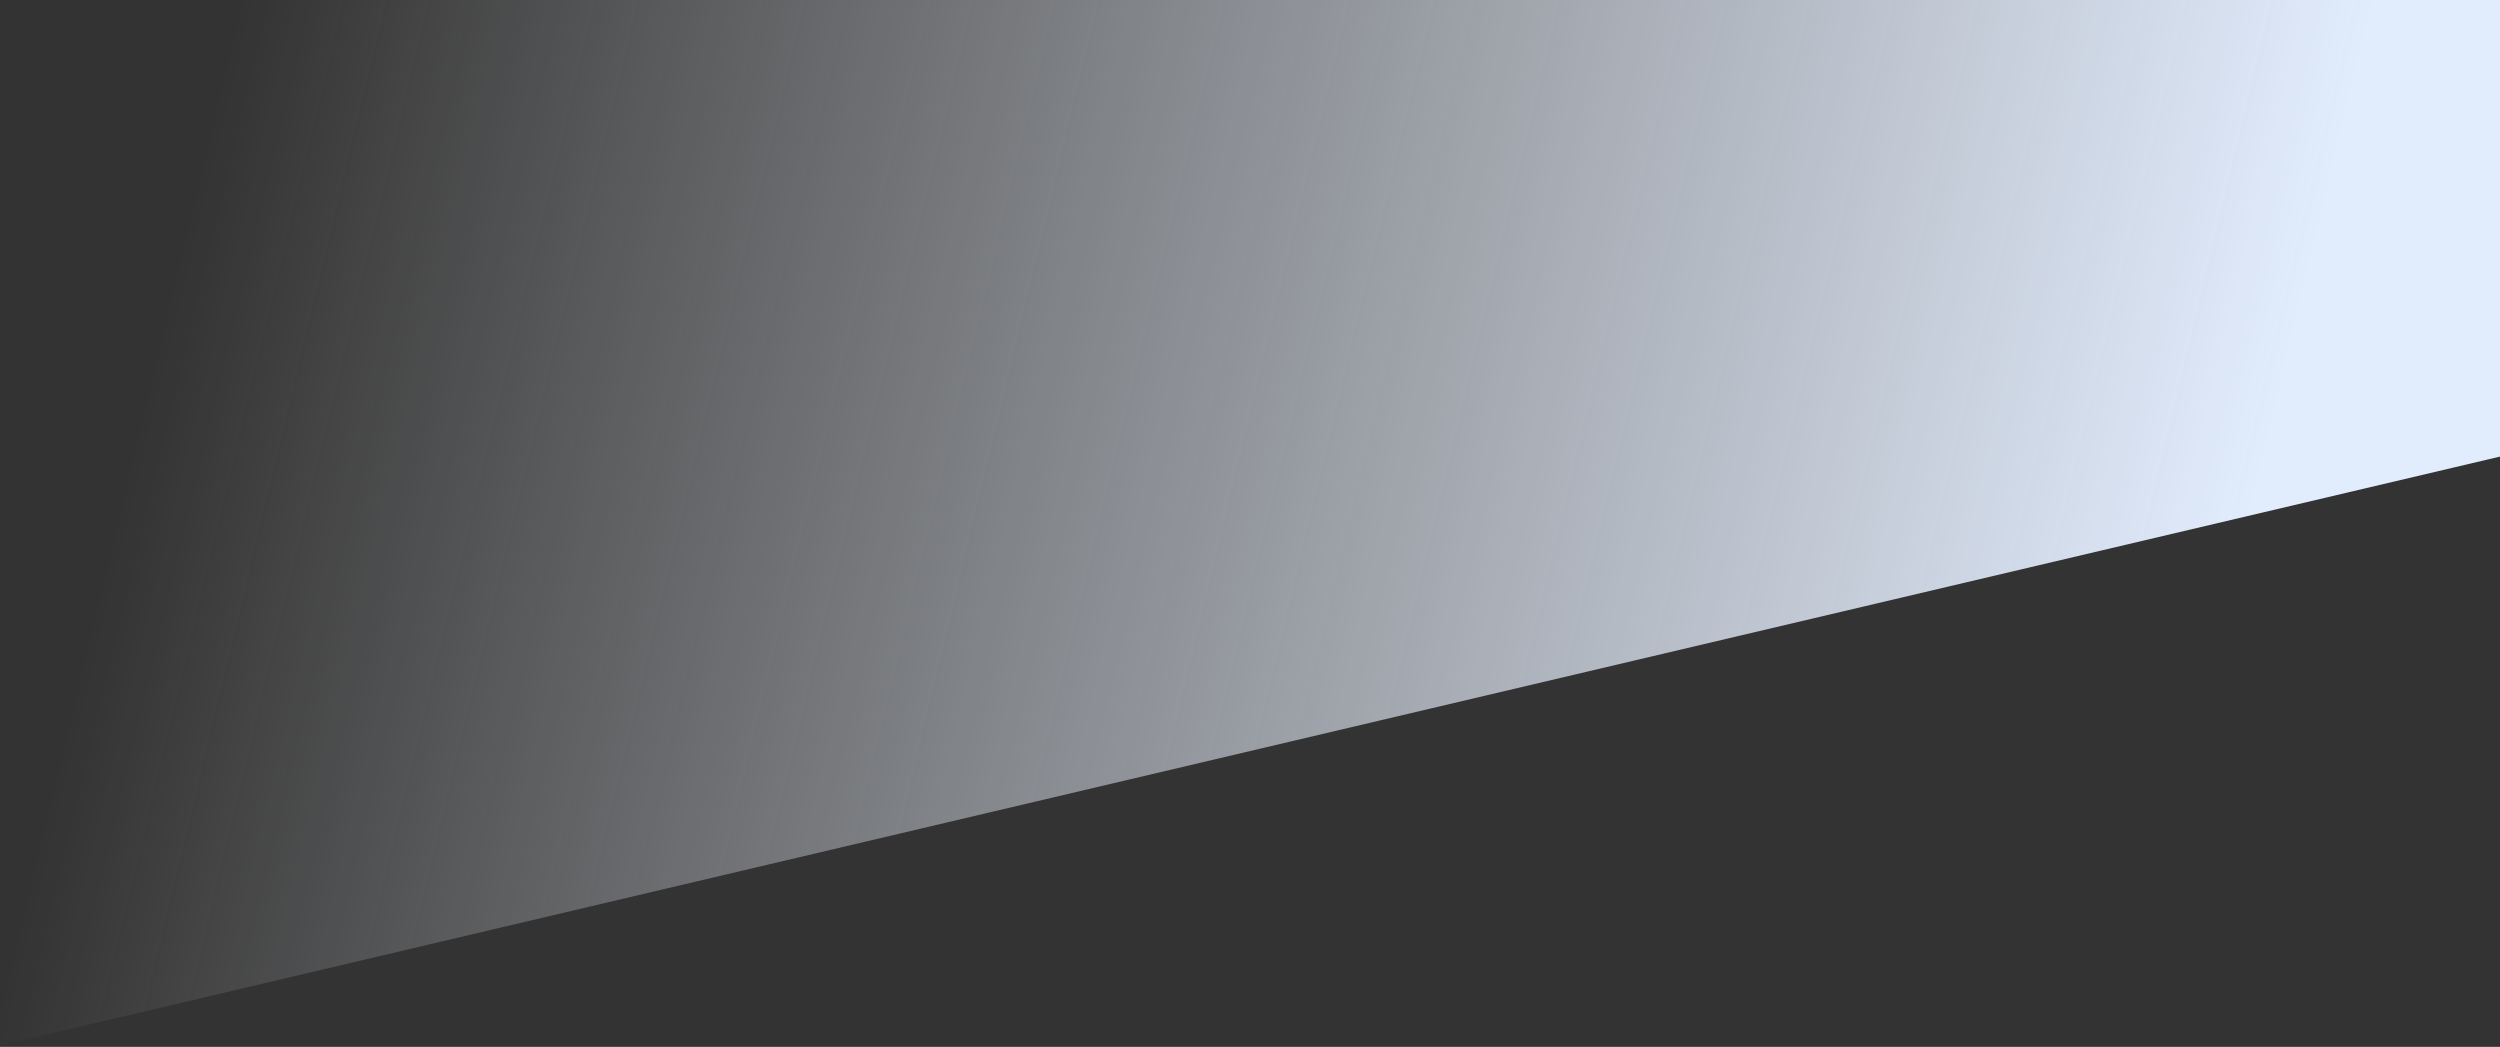 <?xml version="1.0" encoding="UTF-8"?>
<svg width="1366px" height="572px" viewBox="0 0 1366 572" version="1.1" xmlns="http://www.w3.org/2000/svg" xmlns:xlink="http://www.w3.org/1999/xlink">
    <rect x="0" y="0" width="1366" height="572" fill="#333333" stroke="none"/>
    <title>背景切图</title>
    <defs>
        <linearGradient x1="5.807%" y1="41.255%" x2="89.738%" y2="49.561%" id="linearGradient-1">
            <stop stop-color="#F6F9FF" stop-opacity="0" offset="0%"></stop>
            <stop stop-color="#E1ECFD" offset="100%"></stop>
        </linearGradient>
    </defs>
    <g id="页面-1" stroke="none" stroke-width="1" fill="none" fill-rule="evenodd">
        <g id="大数据量表格备份-3" fill="url(#linearGradient-1)">
            <polygon id="背景切图" points="1366 249.483 0 571.268 0 5.68434189e-14 1366 -3.23508708e-30"></polygon>
        </g>
    </g>
</svg>